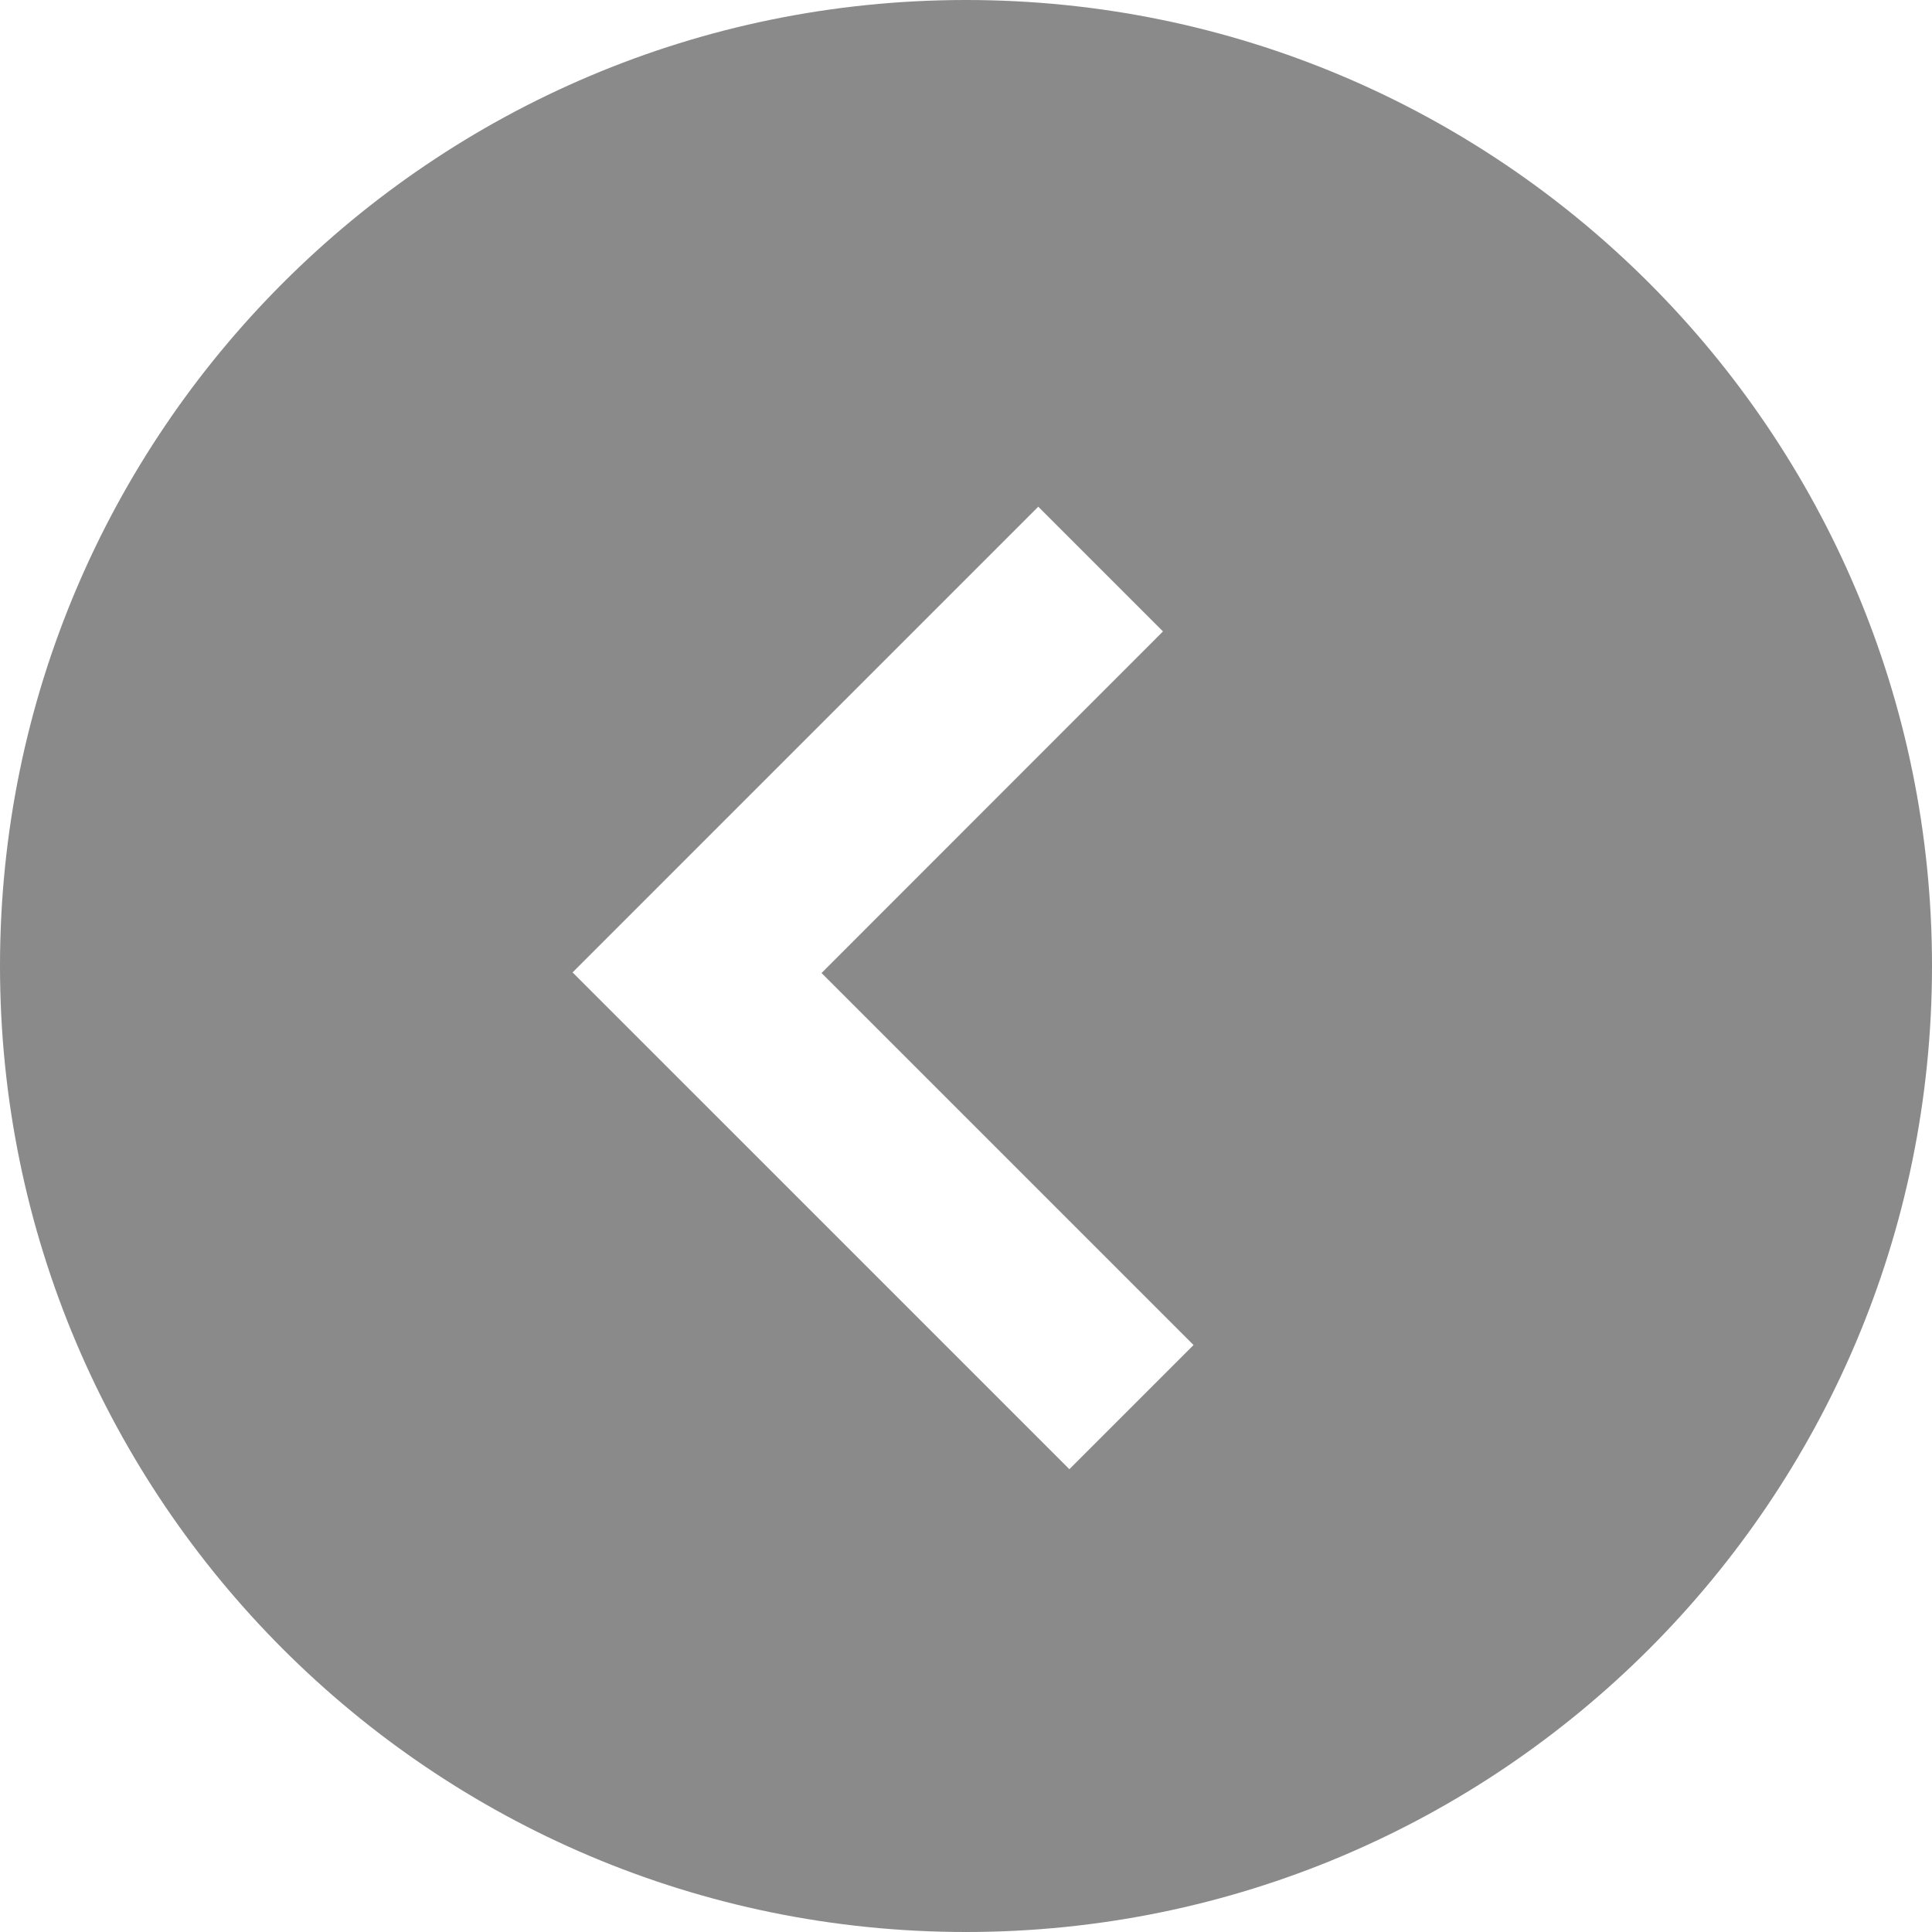 <?xml version="1.0" standalone="no"?><!DOCTYPE svg PUBLIC "-//W3C//DTD SVG 1.1//EN" "http://www.w3.org/Graphics/SVG/1.1/DTD/svg11.dtd"><svg t="1517471109726" class="icon" style="" viewBox="0 0 1024 1024" version="1.1" xmlns="http://www.w3.org/2000/svg" p-id="47860" xmlns:xlink="http://www.w3.org/1999/xlink" width="200" height="200"><defs><style type="text/css"></style></defs><path d="M1024 512c0-282.764-229.236-512-512-512C229.236 0 0 229.236 0 512c0 282.764 229.236 512 512 512C794.764 1024 1024 794.764 1024 512zM550.307 268.567l66.095 66.095L435.433 515.724l197.167 197.167-65.815 65.815L303.476 515.398 550.307 268.567z" p-id="47861" fill="#8a8a8a"></path></svg>